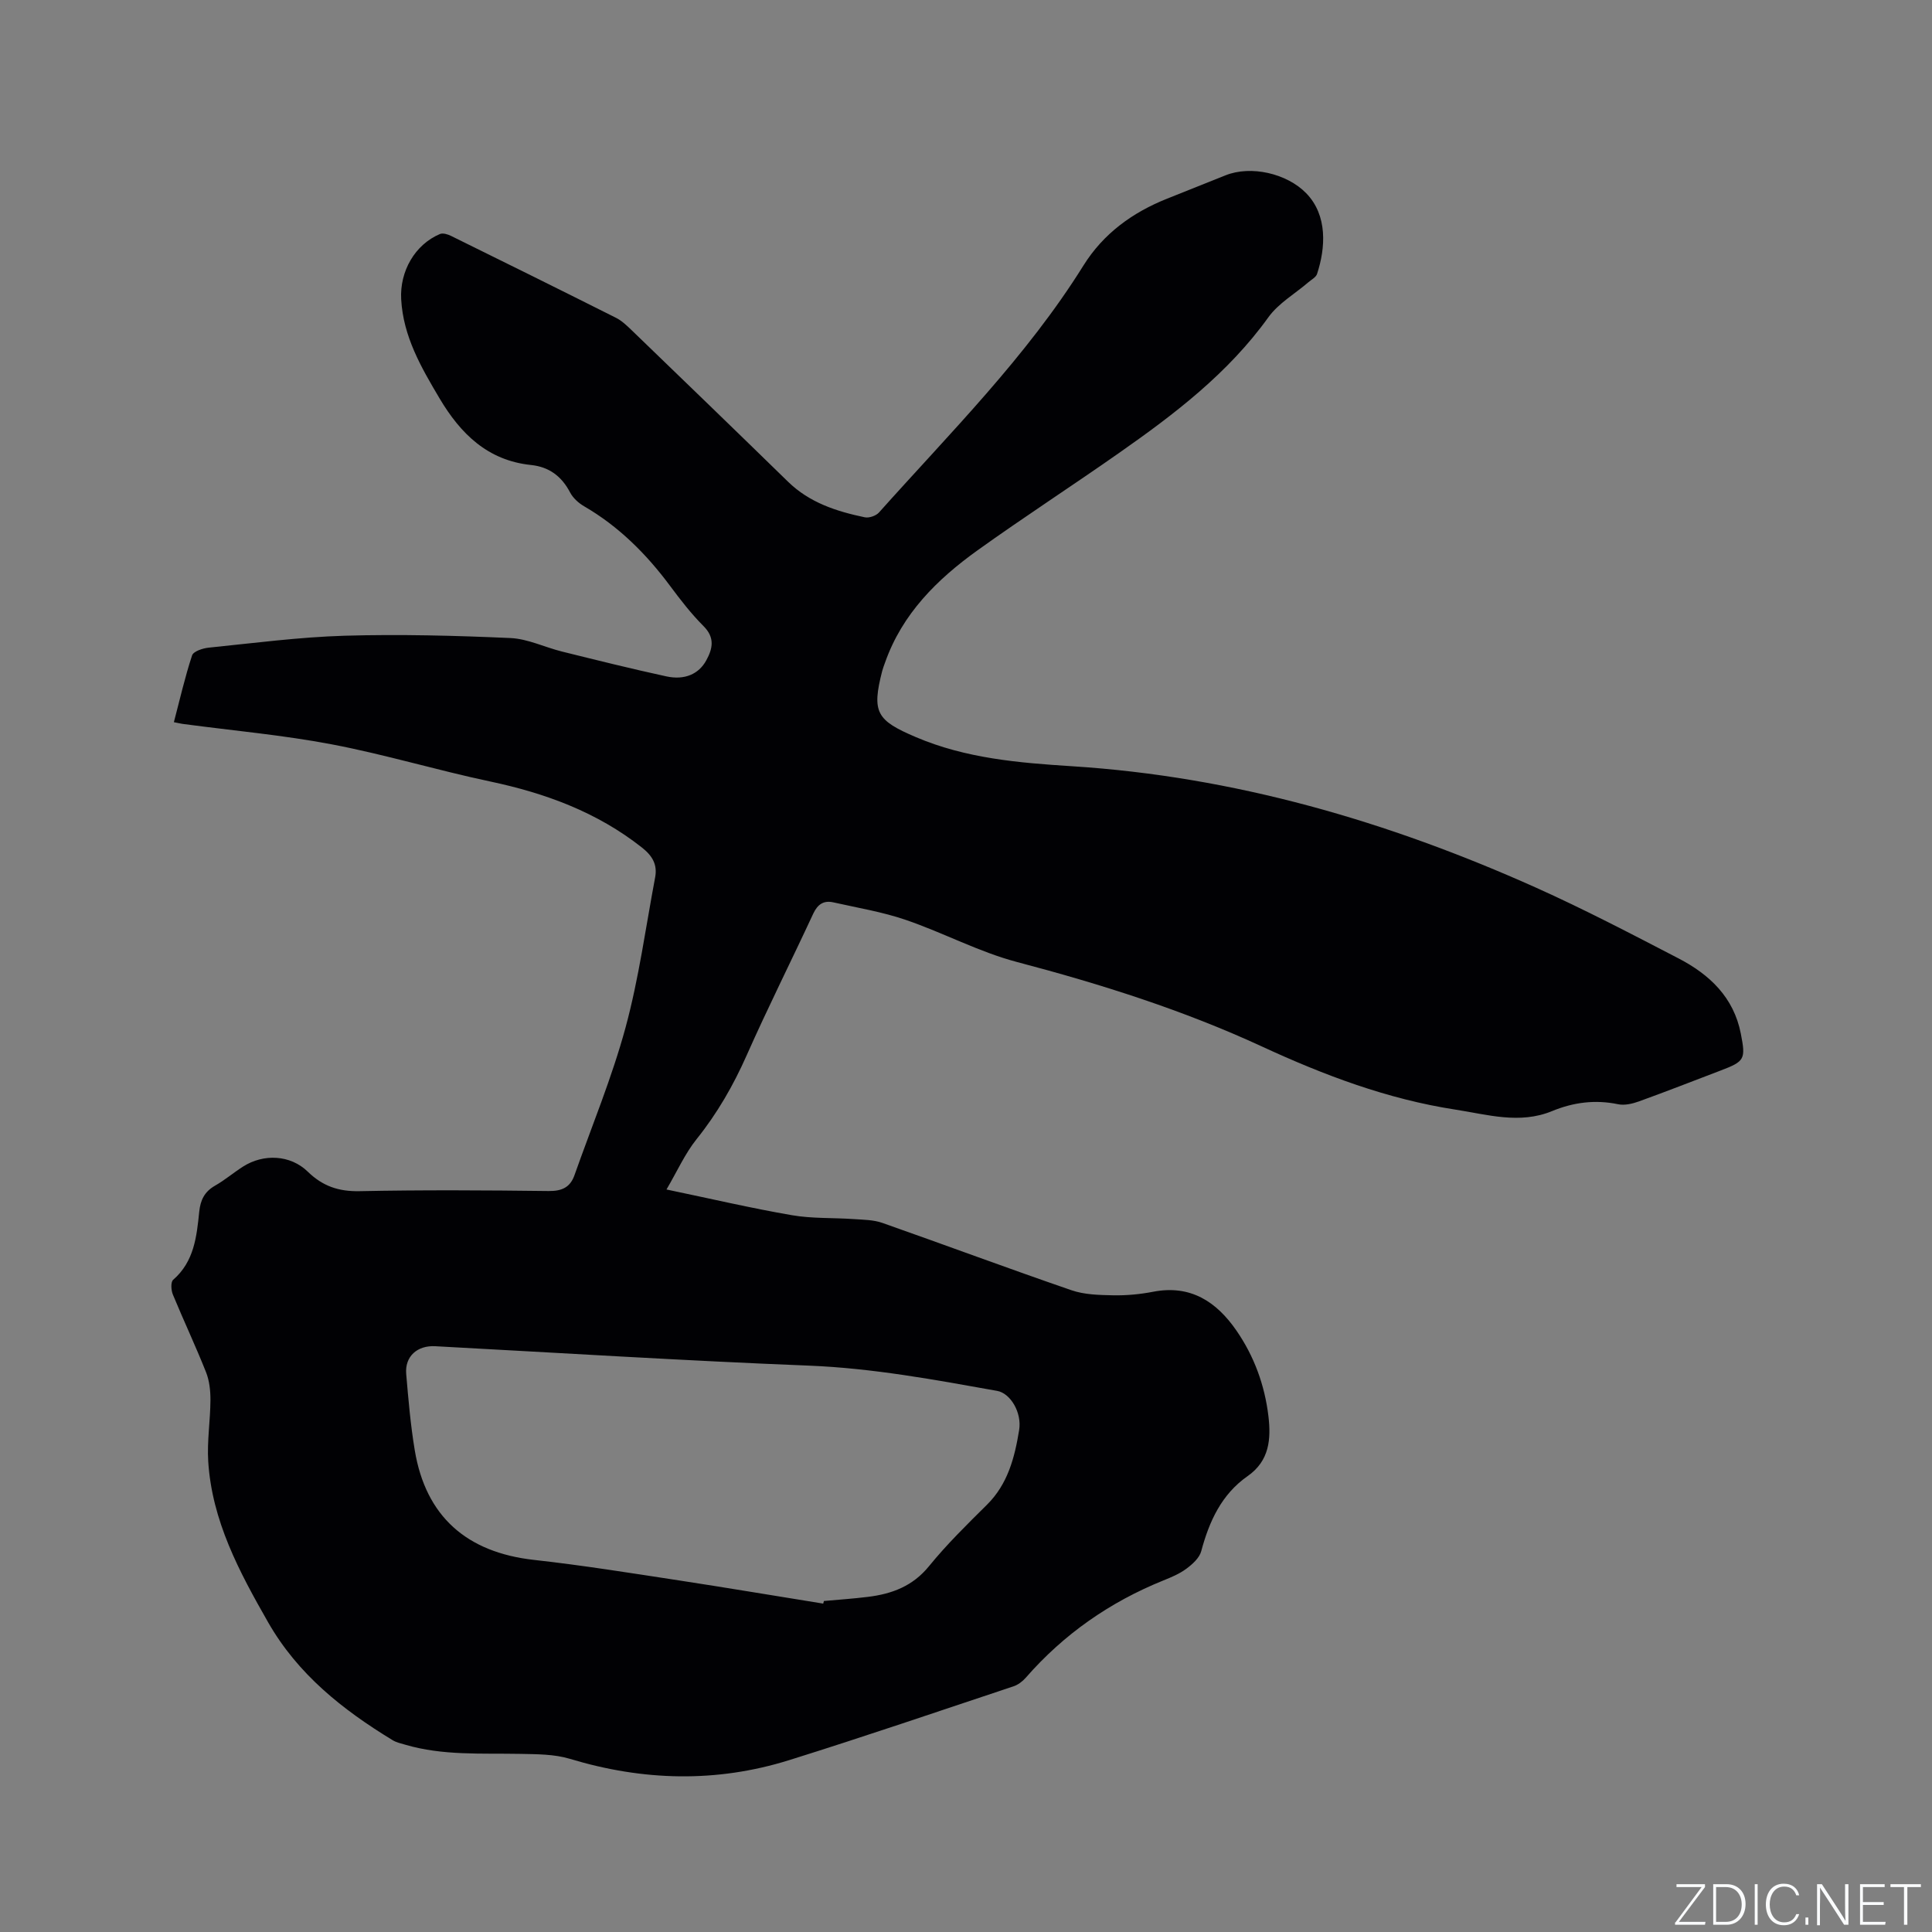 <svg enable-background="new 0 0 400 400" viewBox="0 0 400 400" xmlns="http://www.w3.org/2000/svg"><rect x="0" y="0" width="400" height="400" fill="#808080" stroke="none"/><g fill="#fafbfc"><path d="m346.9 398 5.4-7.3h-5.2v-.6h5.9v.6l-5.4 7.2h5.5l-.1.6h-6.2v-.5z"/><path d="m354.7 390.1h2.8c2.3 0 3.9 1.6 3.9 4.1s-1.6 4.3-3.9 4.3h-2.8zm.6 7.8h2c2.2 0 3.3-1.6 3.3-3.6 0-1.8-1-3.6-3.3-3.6h-2z"/><path d="m363.9 390.1v8.4h-.6v-8.4z"/><path d="m372.5 396.3c-.4 1.3-1.4 2.3-3.2 2.3-2.4 0-3.7-1.9-3.7-4.3 0-2.3 1.2-4.3 3.7-4.3 1.8 0 2.9 1 3.2 2.4h-.6c-.4-1.1-1.1-1.8-2.5-1.8-2.1 0-3 1.9-3 3.7s.9 3.7 3 3.7c1.4 0 2.1-.7 2.5-1.7z"/><path d="m373.8 398.5v-1.5h.6v1.5z"/><path d="m376.2 398.5v-8.4h1c1.3 2 4.4 6.7 4.9 7.6-.1-1.2-.1-2.4-.1-3.8v-3.8h.7v8.4h-.9c-1.2-1.9-4.4-6.8-5-7.7.1 1.1 0 2.3 0 3.9v3.9h-.6z"/><path d="m390 394.4h-4.3v3.5h4.7l-.1.6h-5.2v-8.4h5.1v.6h-4.5v3.1h4.3z"/><path d="m394.2 390.7h-2.8v-.6h6.3v.6h-2.8v7.8h-.7z"/></g><path d="m36 149.52c1.24-4.72 2.29-9.34 3.77-13.83.28-.84 2.21-1.48 3.44-1.6 9.37-.95 18.75-2.19 28.15-2.47 11.43-.33 22.89-.03 34.32.48 3.59.16 7.1 1.91 10.69 2.8 7.18 1.78 14.37 3.57 21.6 5.14 3.8.82 6.71-.5 8.24-3.29 1.36-2.47 1.84-4.74-.57-7.14-2.54-2.54-4.76-5.42-6.91-8.31-4.92-6.62-10.63-12.32-17.81-16.49-1.14-.66-2.28-1.7-2.88-2.84-1.76-3.36-4.34-5.31-8.12-5.7-8.97-.94-14.58-6.48-18.92-13.8-3.8-6.4-7.52-12.81-7.94-20.51-.32-5.82 2.87-11.34 8.03-13.51.61-.26 1.63.06 2.31.4 11.4 5.61 22.79 11.25 34.14 16.95 1.19.6 2.22 1.59 3.2 2.53 10.83 10.45 21.65 20.9 32.42 31.41 4.45 4.34 10.04 6.14 15.88 7.36.9.19 2.34-.31 2.95-1 14.74-16.51 30.51-32.18 42.32-51.12 4.14-6.63 10.15-10.99 17.33-13.85l12.09-4.83c5.25-2.11 12.71-.4 16.7 3.7 4.48 4.6 4.02 11.34 2.25 16.72-.22.68-1.14 1.16-1.76 1.69-2.8 2.41-6.21 4.36-8.31 7.27-8.33 11.6-19.43 20.05-30.91 28.09-9.72 6.82-19.69 13.27-29.33 20.18-8.36 6-15.56 13.12-19.11 23.17-.21.6-.45 1.19-.61 1.8-2.2 8.58-1.18 10.22 6.97 13.69 10.36 4.42 21.34 5.33 32.33 6.03 33.64 2.14 65.4 11.4 95.98 25.1 10.04 4.5 19.81 9.61 29.58 14.68 6.42 3.33 11.44 8.05 12.91 15.59 1.04 5.31.81 5.73-4.18 7.63-5.64 2.15-11.26 4.35-16.93 6.4-1.34.48-2.96.86-4.3.58-4.75-.99-9.25-.4-13.67 1.42-6.72 2.77-13.4.71-20.03-.31-14.04-2.16-27.2-7.13-40.03-13.06-16.3-7.53-33.31-12.91-50.66-17.48-7.91-2.08-15.29-6.07-23.07-8.73-4.84-1.66-9.97-2.5-14.99-3.63-2.02-.46-3.29.39-4.2 2.36-4.54 9.78-9.39 19.43-13.76 29.28-2.77 6.25-6.09 12.03-10.38 17.38-2.39 2.98-3.99 6.6-6.23 10.42 9.21 1.92 17.53 3.87 25.94 5.32 4.2.73 8.56.51 12.85.81 1.97.14 4.05.14 5.88.78 13.08 4.6 26.07 9.44 39.18 13.95 2.69.93 5.75.99 8.65 1.05 2.74.05 5.53-.21 8.22-.73 7.77-1.52 13.16 2.06 17.28 8.03 3.66 5.3 5.85 11.28 6.62 17.69.57 4.79.21 9.29-4.3 12.44-5.41 3.78-7.95 9.36-9.61 15.55-.37 1.39-1.8 2.68-3.05 3.61-1.42 1.06-3.13 1.78-4.8 2.45-11.08 4.48-20.61 11.12-28.48 20.14-.67.76-1.6 1.47-2.55 1.78-15.46 5.15-30.89 10.42-46.44 15.28-15.09 4.71-30.23 4.31-45.38-.27-3.27-.99-6.91-.96-10.38-1.03-7.94-.15-15.92.39-23.69-1.89-.91-.27-1.88-.47-2.67-.96-10.33-6.29-19.59-13.61-25.76-24.41-5.98-10.47-11.62-21-12.39-33.31-.26-4.2.44-8.45.46-12.67.01-1.94-.21-4.02-.92-5.8-2.15-5.41-4.64-10.68-6.86-16.06-.37-.89-.47-2.59.06-3.05 4.36-3.78 4.87-8.97 5.4-14.11.25-2.42 1.1-4.14 3.27-5.38 2.02-1.15 3.81-2.68 5.78-3.94 4.25-2.72 9.82-2.47 13.42 1.04 3.09 3.01 6.4 4.13 10.74 4.04 13.04-.27 26.09-.19 39.13-.03 2.75.03 4.46-.76 5.35-3.28 3.59-10.17 7.75-20.18 10.57-30.56 2.76-10.17 4.17-20.71 6.13-31.1.5-2.65-.57-4.47-2.74-6.18-9.31-7.34-19.98-11.25-31.45-13.68-10.97-2.32-21.75-5.59-32.76-7.68-10.08-1.92-20.35-2.83-30.54-4.19-.57-.06-1.18-.21-2.15-.4zm134.44 182.49c.05-.18.09-.36.14-.54 3.05-.28 6.11-.48 9.15-.86 4.94-.61 9.25-2.21 12.62-6.36 3.67-4.51 7.85-8.61 11.99-12.71 4.33-4.29 5.74-9.79 6.66-15.45.6-3.66-1.81-7.63-4.54-8.12-12.91-2.31-25.76-4.7-38.96-5.23-25.81-1.02-51.59-2.64-77.39-4.02-3.73-.2-6.32 2.12-6.01 5.75.45 5.27.9 10.56 1.77 15.78 2.27 13.7 10.74 21.16 24.68 22.71 10.09 1.12 20.13 2.74 30.17 4.27 9.92 1.52 19.82 3.19 29.72 4.78z" fill="#010104"/></svg>